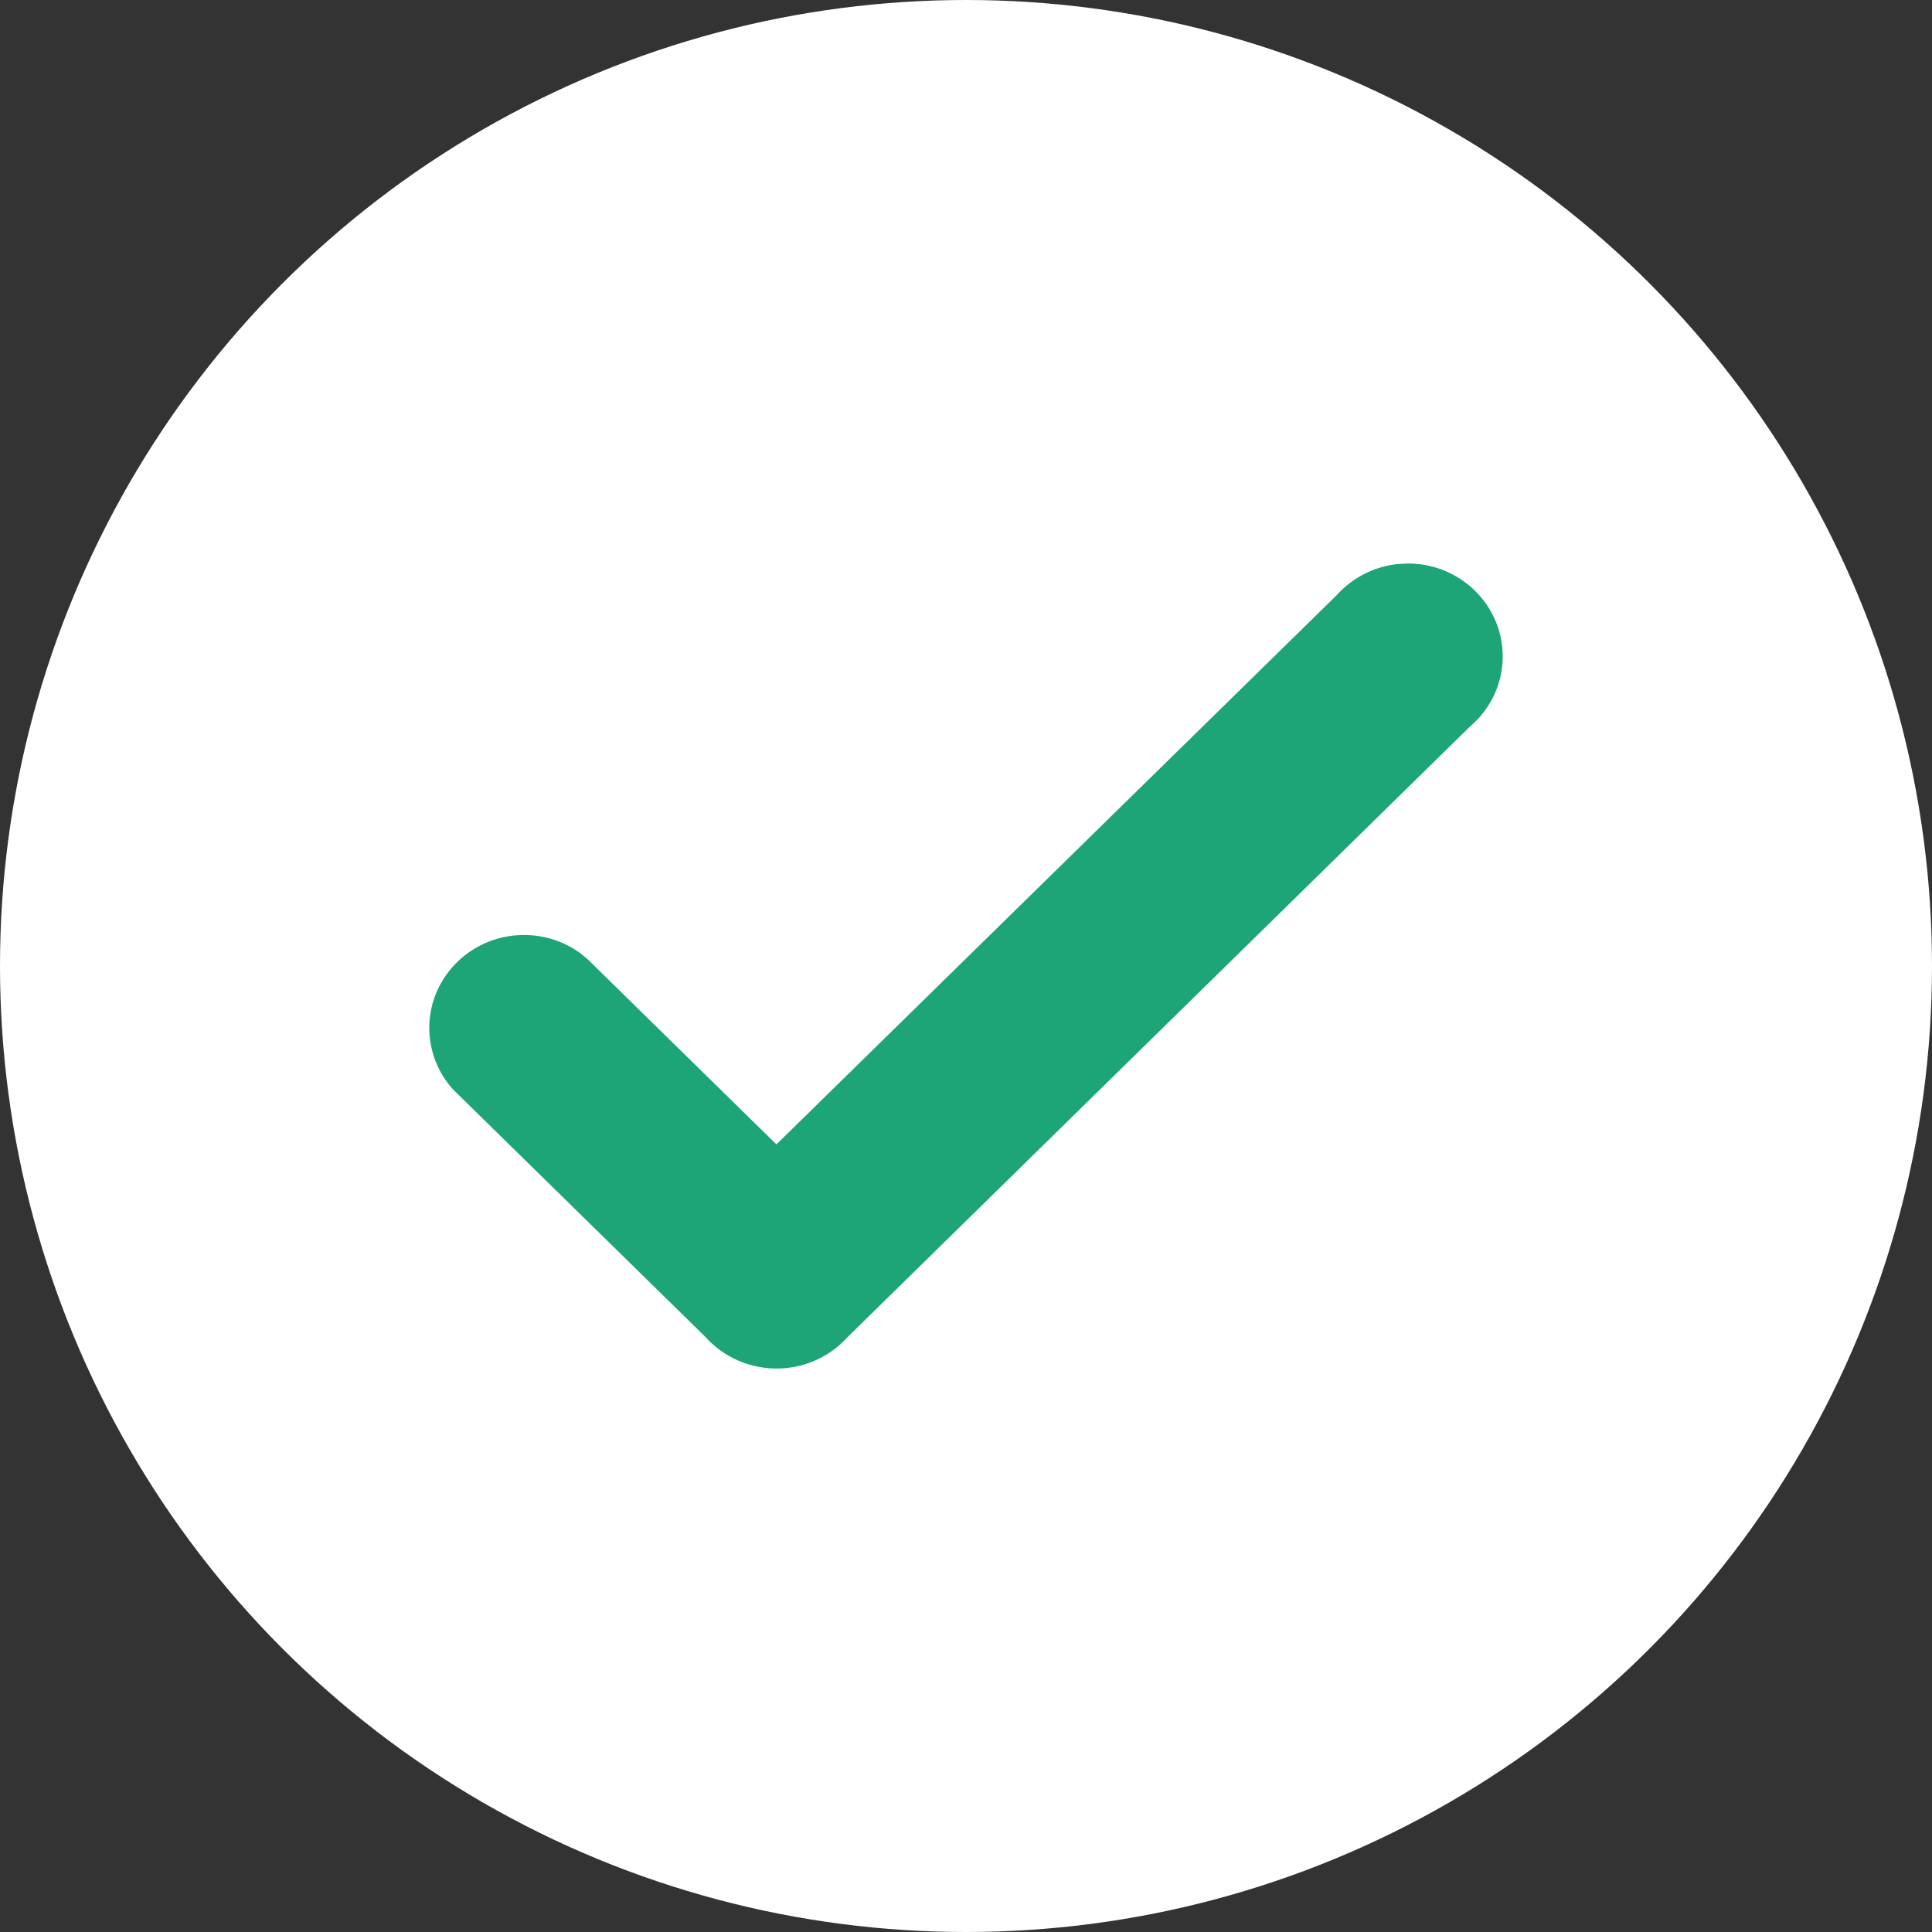 <svg width="24" height="24" viewBox="0 0 24 24" xmlns="http://www.w3.org/2000/svg">
    <rect x="0" y="0" width="24" height="24" fill="#333333" stroke="none"/>
    <g fill="none" fill-rule="evenodd">
        <circle fill="#FFF" cx="12" cy="12" r="12"/>
        <path d="M17.49 7c.65 0 1.177.517 1.177 1.154 0 .35-.159.662-.409.874l-7.735 7.588-.036.038-.043.04-.009.009a1.185 1.185 0 0 1-.788.297c-.352 0-.668-.152-.884-.392l-3.09-3.03-.037-.036a1.137 1.137 0 0 1-.303-.773c0-.637.527-1.154 1.177-1.154.26 0 .5.083.695.223l.09.073 2.35 2.305 6.96-6.823c.19-.211.456-.354.757-.386L17.49 7z" fill="#1DA578"/>
    </g>
</svg>

